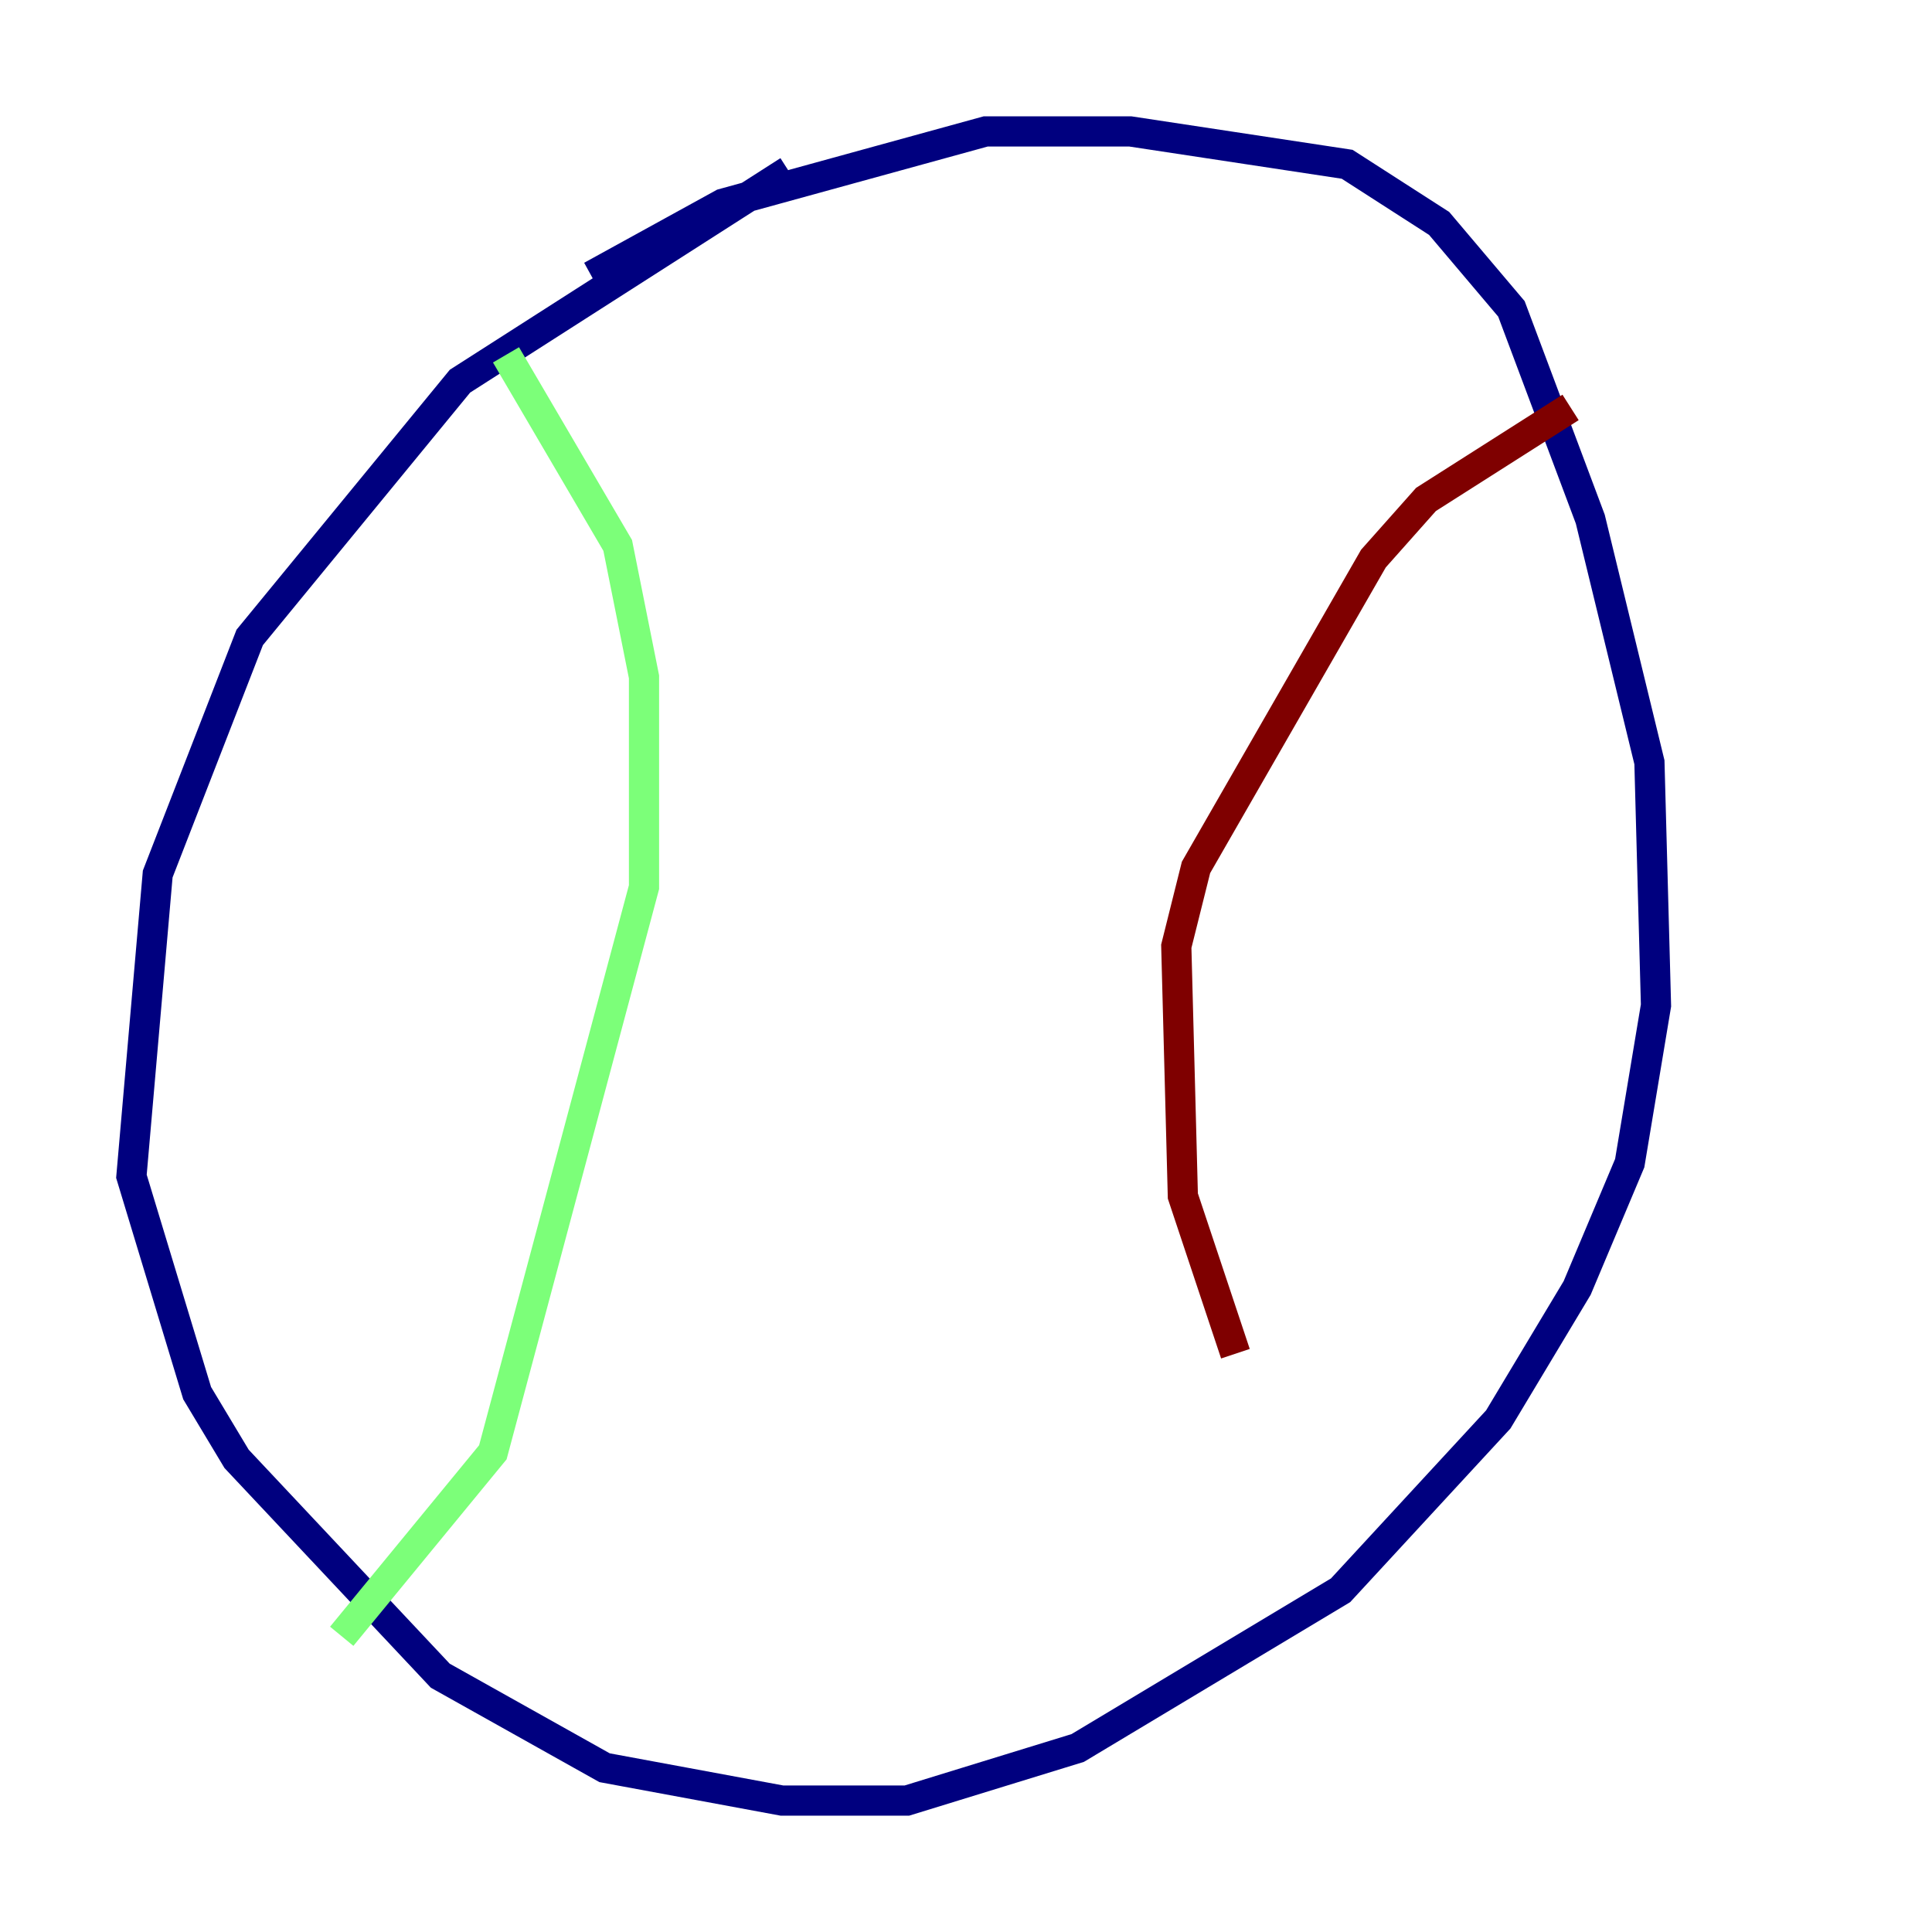 <?xml version="1.0" encoding="utf-8" ?>
<svg baseProfile="tiny" height="128" version="1.2" viewBox="0,0,128,128" width="128" xmlns="http://www.w3.org/2000/svg" xmlns:ev="http://www.w3.org/2001/xml-events" xmlns:xlink="http://www.w3.org/1999/xlink"><defs /><polyline fill="none" points="52.245,11.32 30.476,25.252 16.544,42.231 10.449,57.905 8.707,77.932 13.061,92.299 15.674,96.653 29.17,111.02 40.054,117.116 51.809,119.293 60.082,119.293 71.401,115.809 88.816,105.361 99.265,94.041 104.49,85.333 107.973,77.061 109.714,66.612 109.279,50.503 105.361,34.395 100.136,20.463 95.347,14.803 89.252,10.884 74.884,8.707 65.306,8.707 47.891,13.497 39.184,18.286" stroke="#00007f" stroke-width="2" /><polyline fill="none" points="33.524,23.51 40.925,36.136 42.667,44.843 42.667,58.776 32.653,96.218 22.64,108.408" stroke="#7cff79" stroke-width="2" /><polyline fill="none" points="104.054,26.993 94.476,33.088 90.993,37.007 79.238,57.469 77.932,62.694 78.367,79.238 81.85,89.687" stroke="#7f0000" stroke-width="2" /></svg>